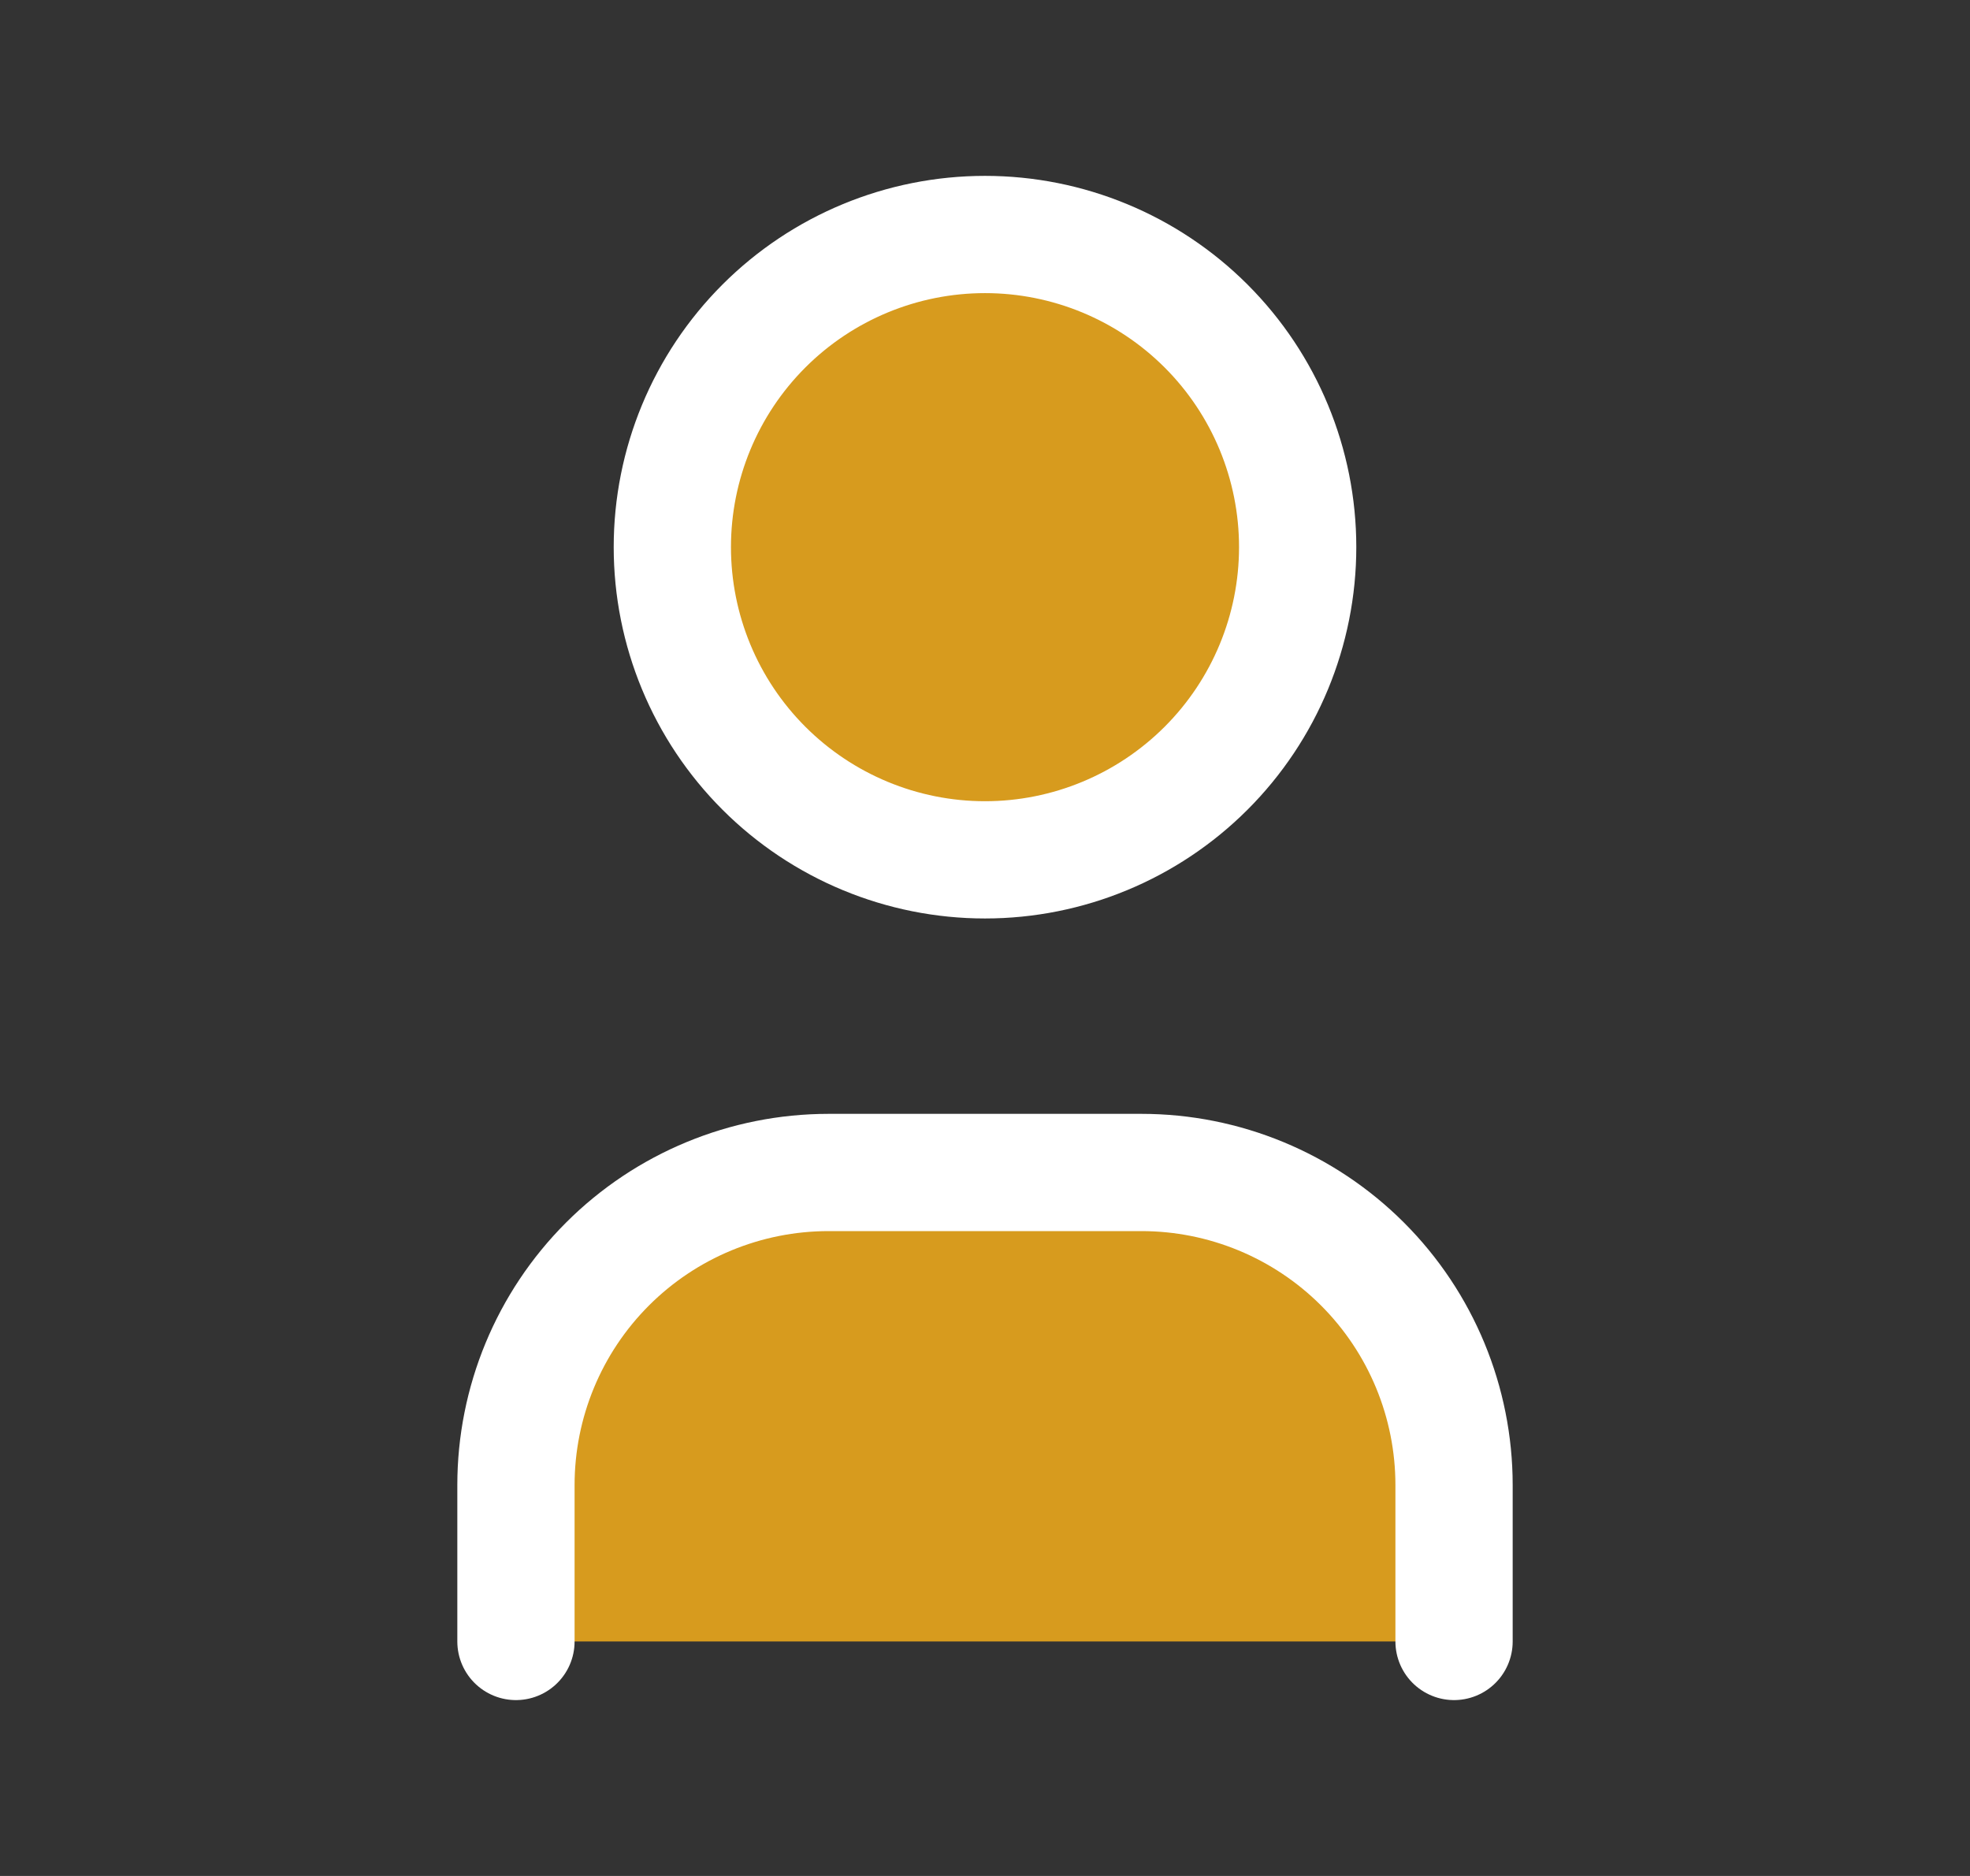 <svg width="21" height="20" viewBox="0 0 21 20" fill="none" xmlns="http://www.w3.org/2000/svg">
<rect x="0" y="0" width="21" height="20" fill="#333333" stroke="none"/>
<g clip-path="url(#clip0_190_4361)">
<path d="M7.167 5.833C7.167 6.717 7.518 7.565 8.143 8.19C8.768 8.815 9.616 9.167 10.5 9.167C11.384 9.167 12.232 8.815 12.857 8.19C13.482 7.565 13.833 6.717 13.833 5.833C13.833 4.949 13.482 4.101 12.857 3.476C12.232 2.851 11.384 2.5 10.5 2.5C9.616 2.5 8.768 2.851 8.143 3.476C7.518 4.101 7.167 4.949 7.167 5.833Z" fill="#D79B1E" stroke="white" stroke-width="1.25" stroke-linecap="round" stroke-linejoin="round"/>
<path d="M5.5 17.5V15.833C5.5 14.949 5.851 14.101 6.476 13.476C7.101 12.851 7.949 12.5 8.833 12.5H12.167C13.051 12.5 13.899 12.851 14.524 13.476C15.149 14.101 15.5 14.949 15.5 15.833V17.5" fill="#D79B1E"/>
<path d="M5.5 17.5V15.833C5.5 14.949 5.851 14.101 6.476 13.476C7.101 12.851 7.949 12.5 8.833 12.5H12.167C13.051 12.5 13.899 12.851 14.524 13.476C15.149 14.101 15.5 14.949 15.5 15.833V17.5" stroke="white" stroke-width="1.25" stroke-linecap="round" stroke-linejoin="round"/>
</g>
<defs>
<clipPath id="clip0_190_4361">
<rect width="20" height="20" fill="white" transform="translate(0.5)"/>
</clipPath>
</defs>
</svg>
